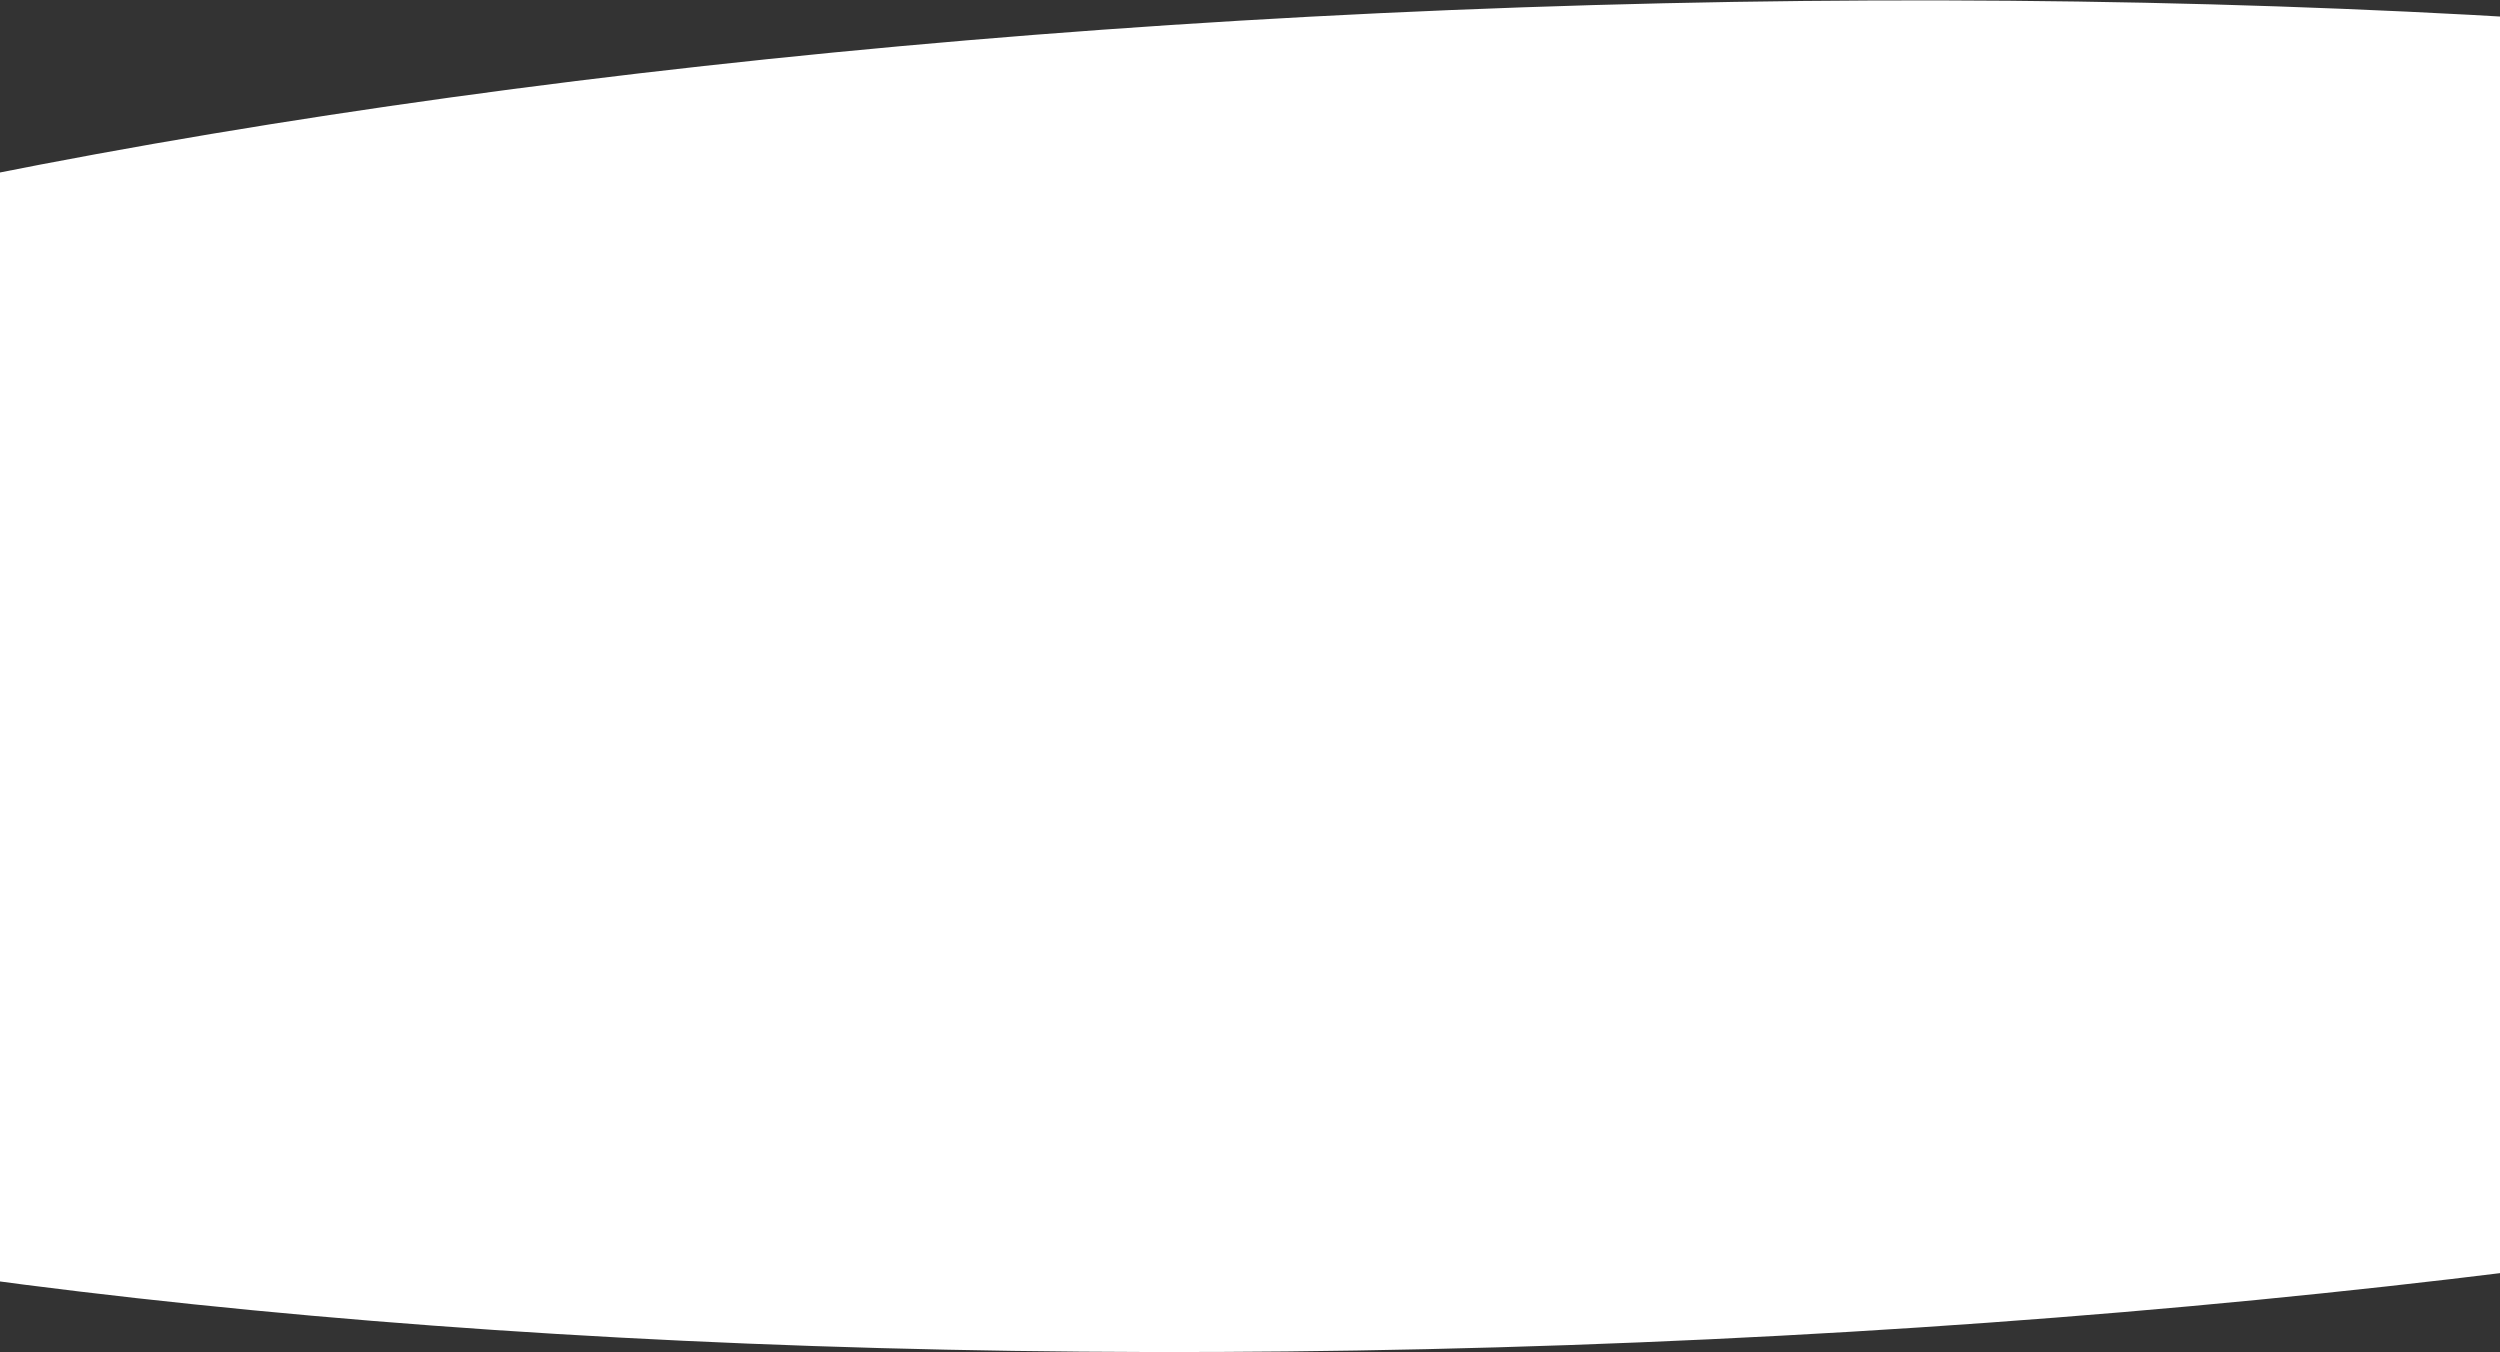 <svg width="1440" height="779" viewBox="0 0 1440 779" fill="none" xmlns="http://www.w3.org/2000/svg">
<rect x="0" y="0" width="1440" height="779" fill="#333333" stroke="none"/>
<path d="M2477.03 334.08C2484.46 546.856 1779.95 744.157 903.454 774.765C26.96 805.373 -689.602 657.697 -697.033 444.921C-704.463 232.144 0.052 34.843 876.546 4.235C1753.04 -26.373 2469.6 121.304 2477.03 334.08Z" fill="white"/>
</svg>
